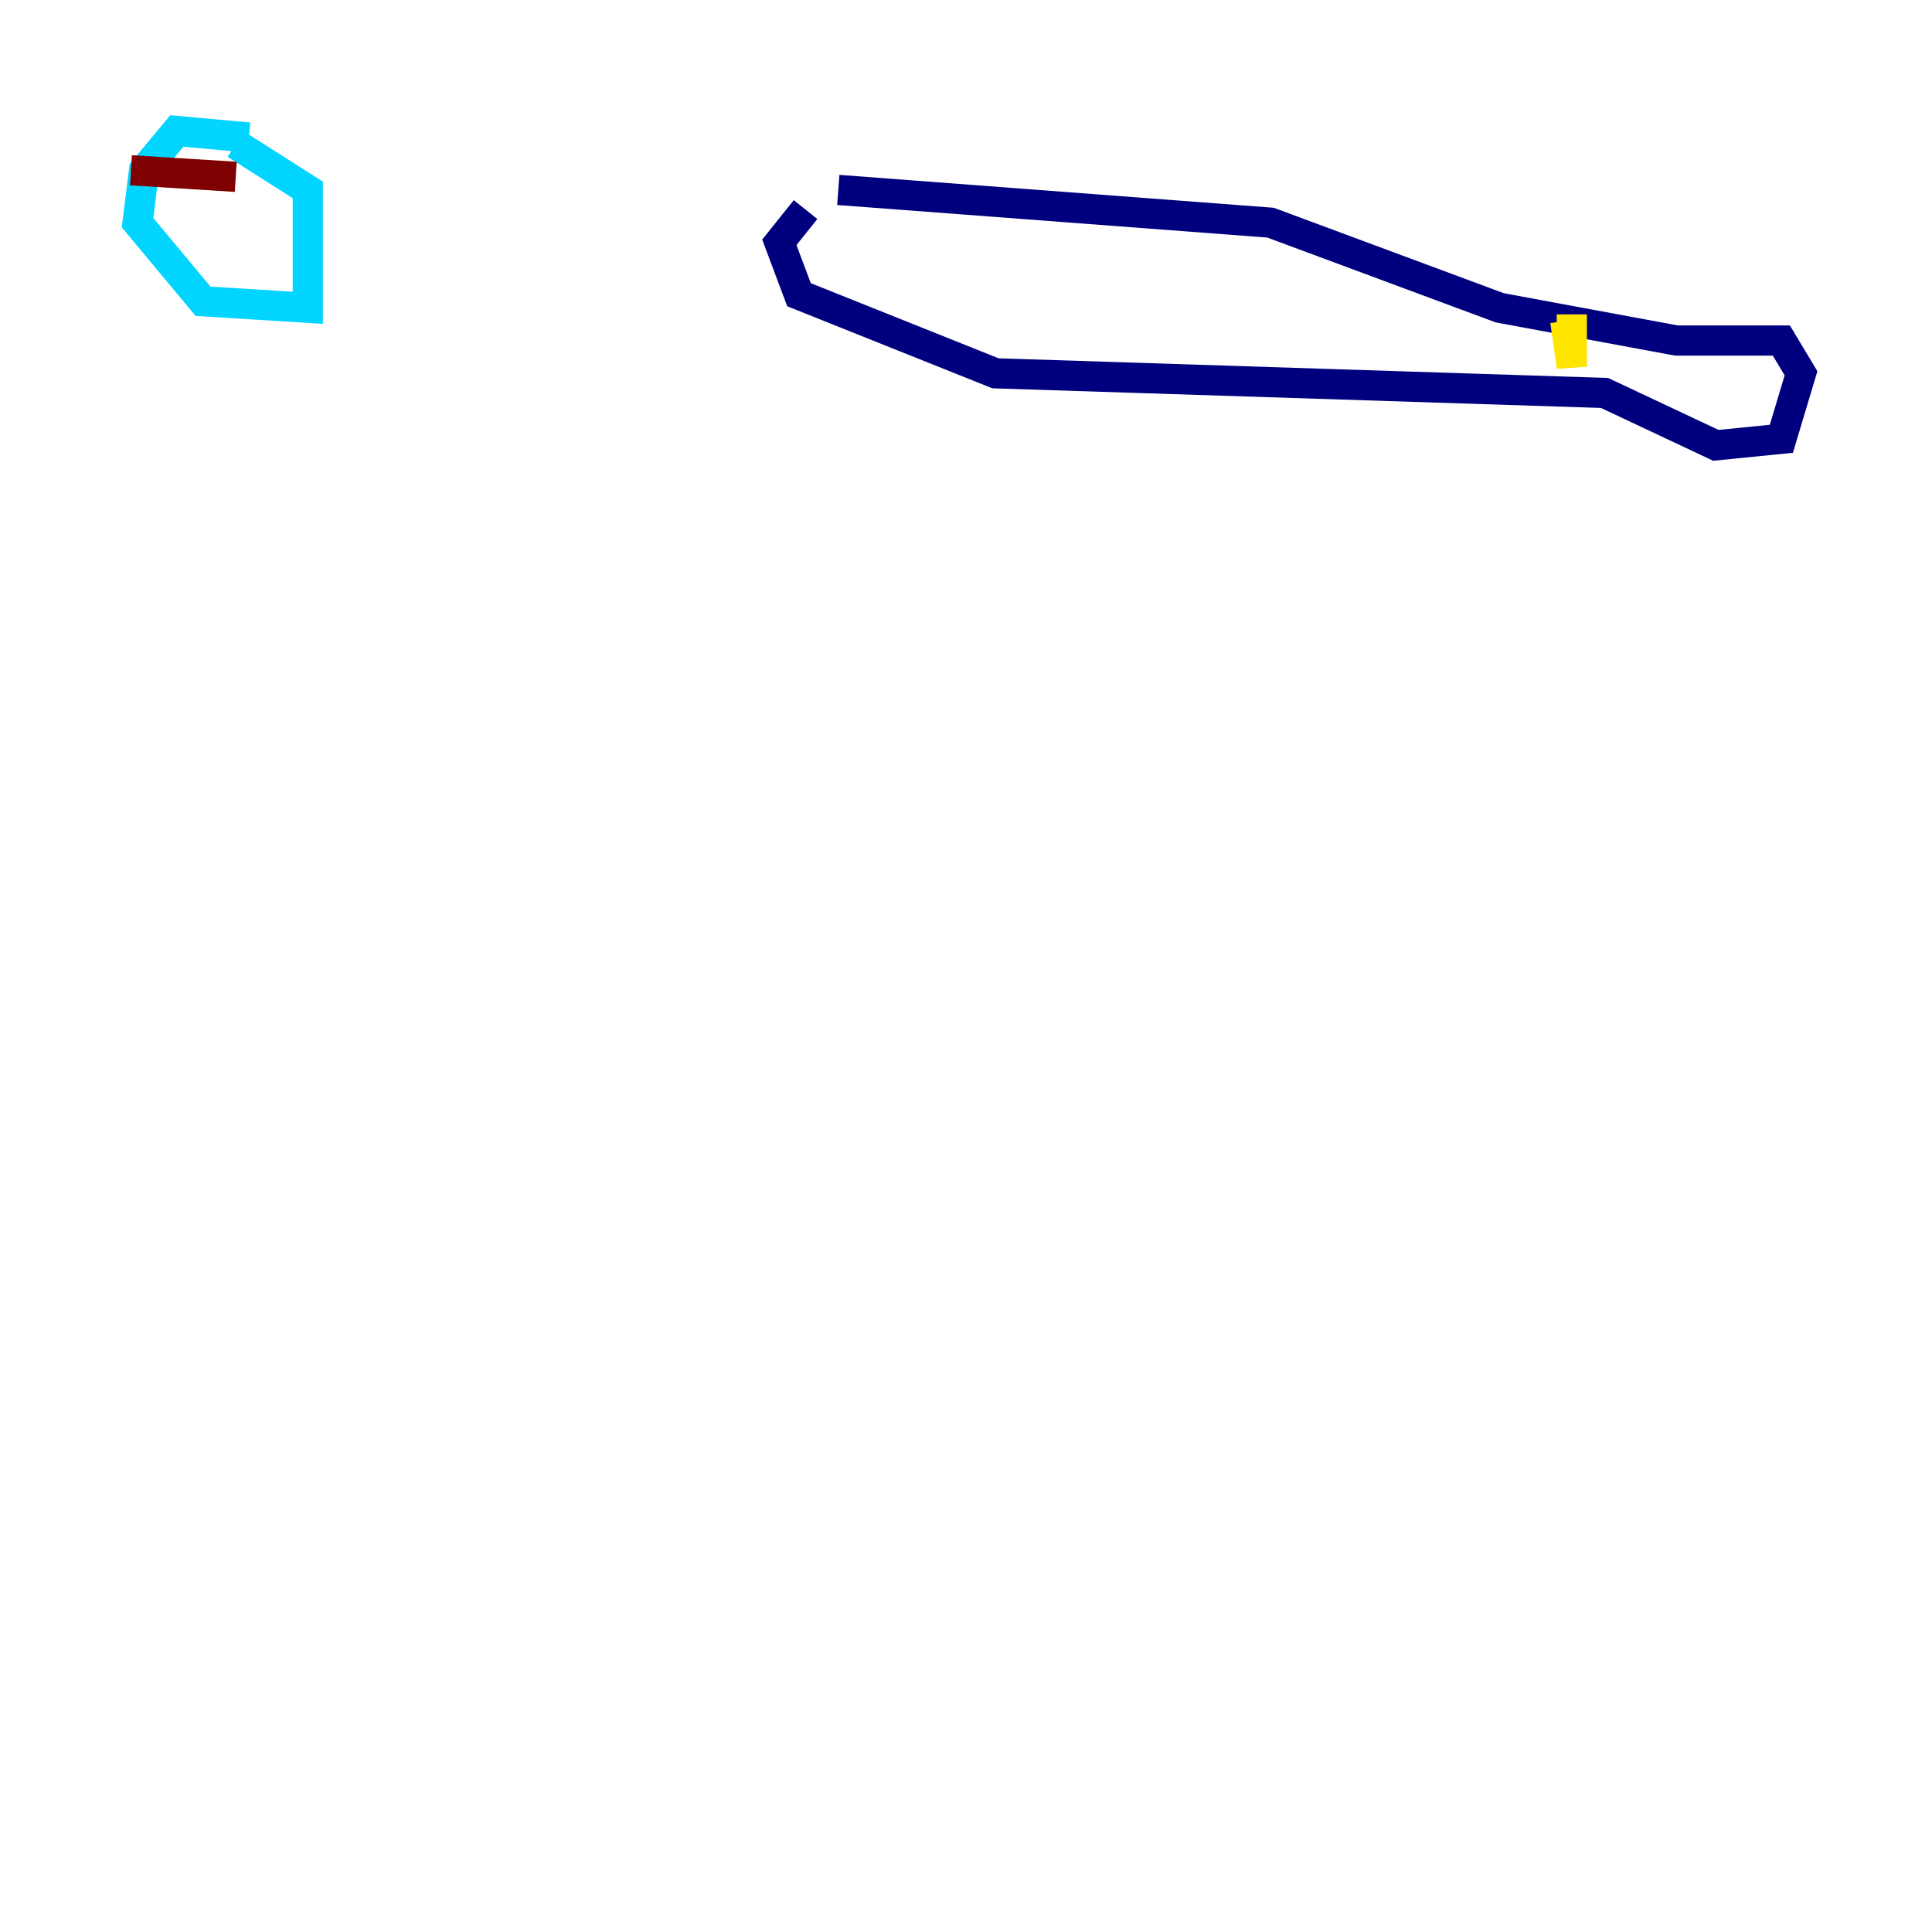 <?xml version="1.0" encoding="utf-8" ?>
<svg baseProfile="tiny" height="128" version="1.2" viewBox="0,0,128,128" width="128" xmlns="http://www.w3.org/2000/svg" xmlns:ev="http://www.w3.org/2001/xml-events" xmlns:xlink="http://www.w3.org/1999/xlink"><defs /><polyline fill="none" points="55.539,12.583 84.176,14.752 99.363,20.393 111.078,22.563 118.02,22.563 119.322,24.732 118.02,29.071 113.681,29.505 106.305,26.034 65.953,24.732 52.936,19.525 51.634,16.054 53.37,13.885" stroke="#00007f" stroke-width="2" /><polyline fill="none" points="16.488,9.112 11.715,8.678 9.546,11.281 9.112,14.752 13.451,19.959 20.393,20.393 20.393,12.583 15.62,9.546" stroke="#00d4ff" stroke-width="2" /><polyline fill="none" points="104.136,20.827 104.136,24.298 103.702,21.261" stroke="#ffe500" stroke-width="2" /><polyline fill="none" points="8.678,11.281 15.62,11.715" stroke="#7f0000" stroke-width="2" /></svg>